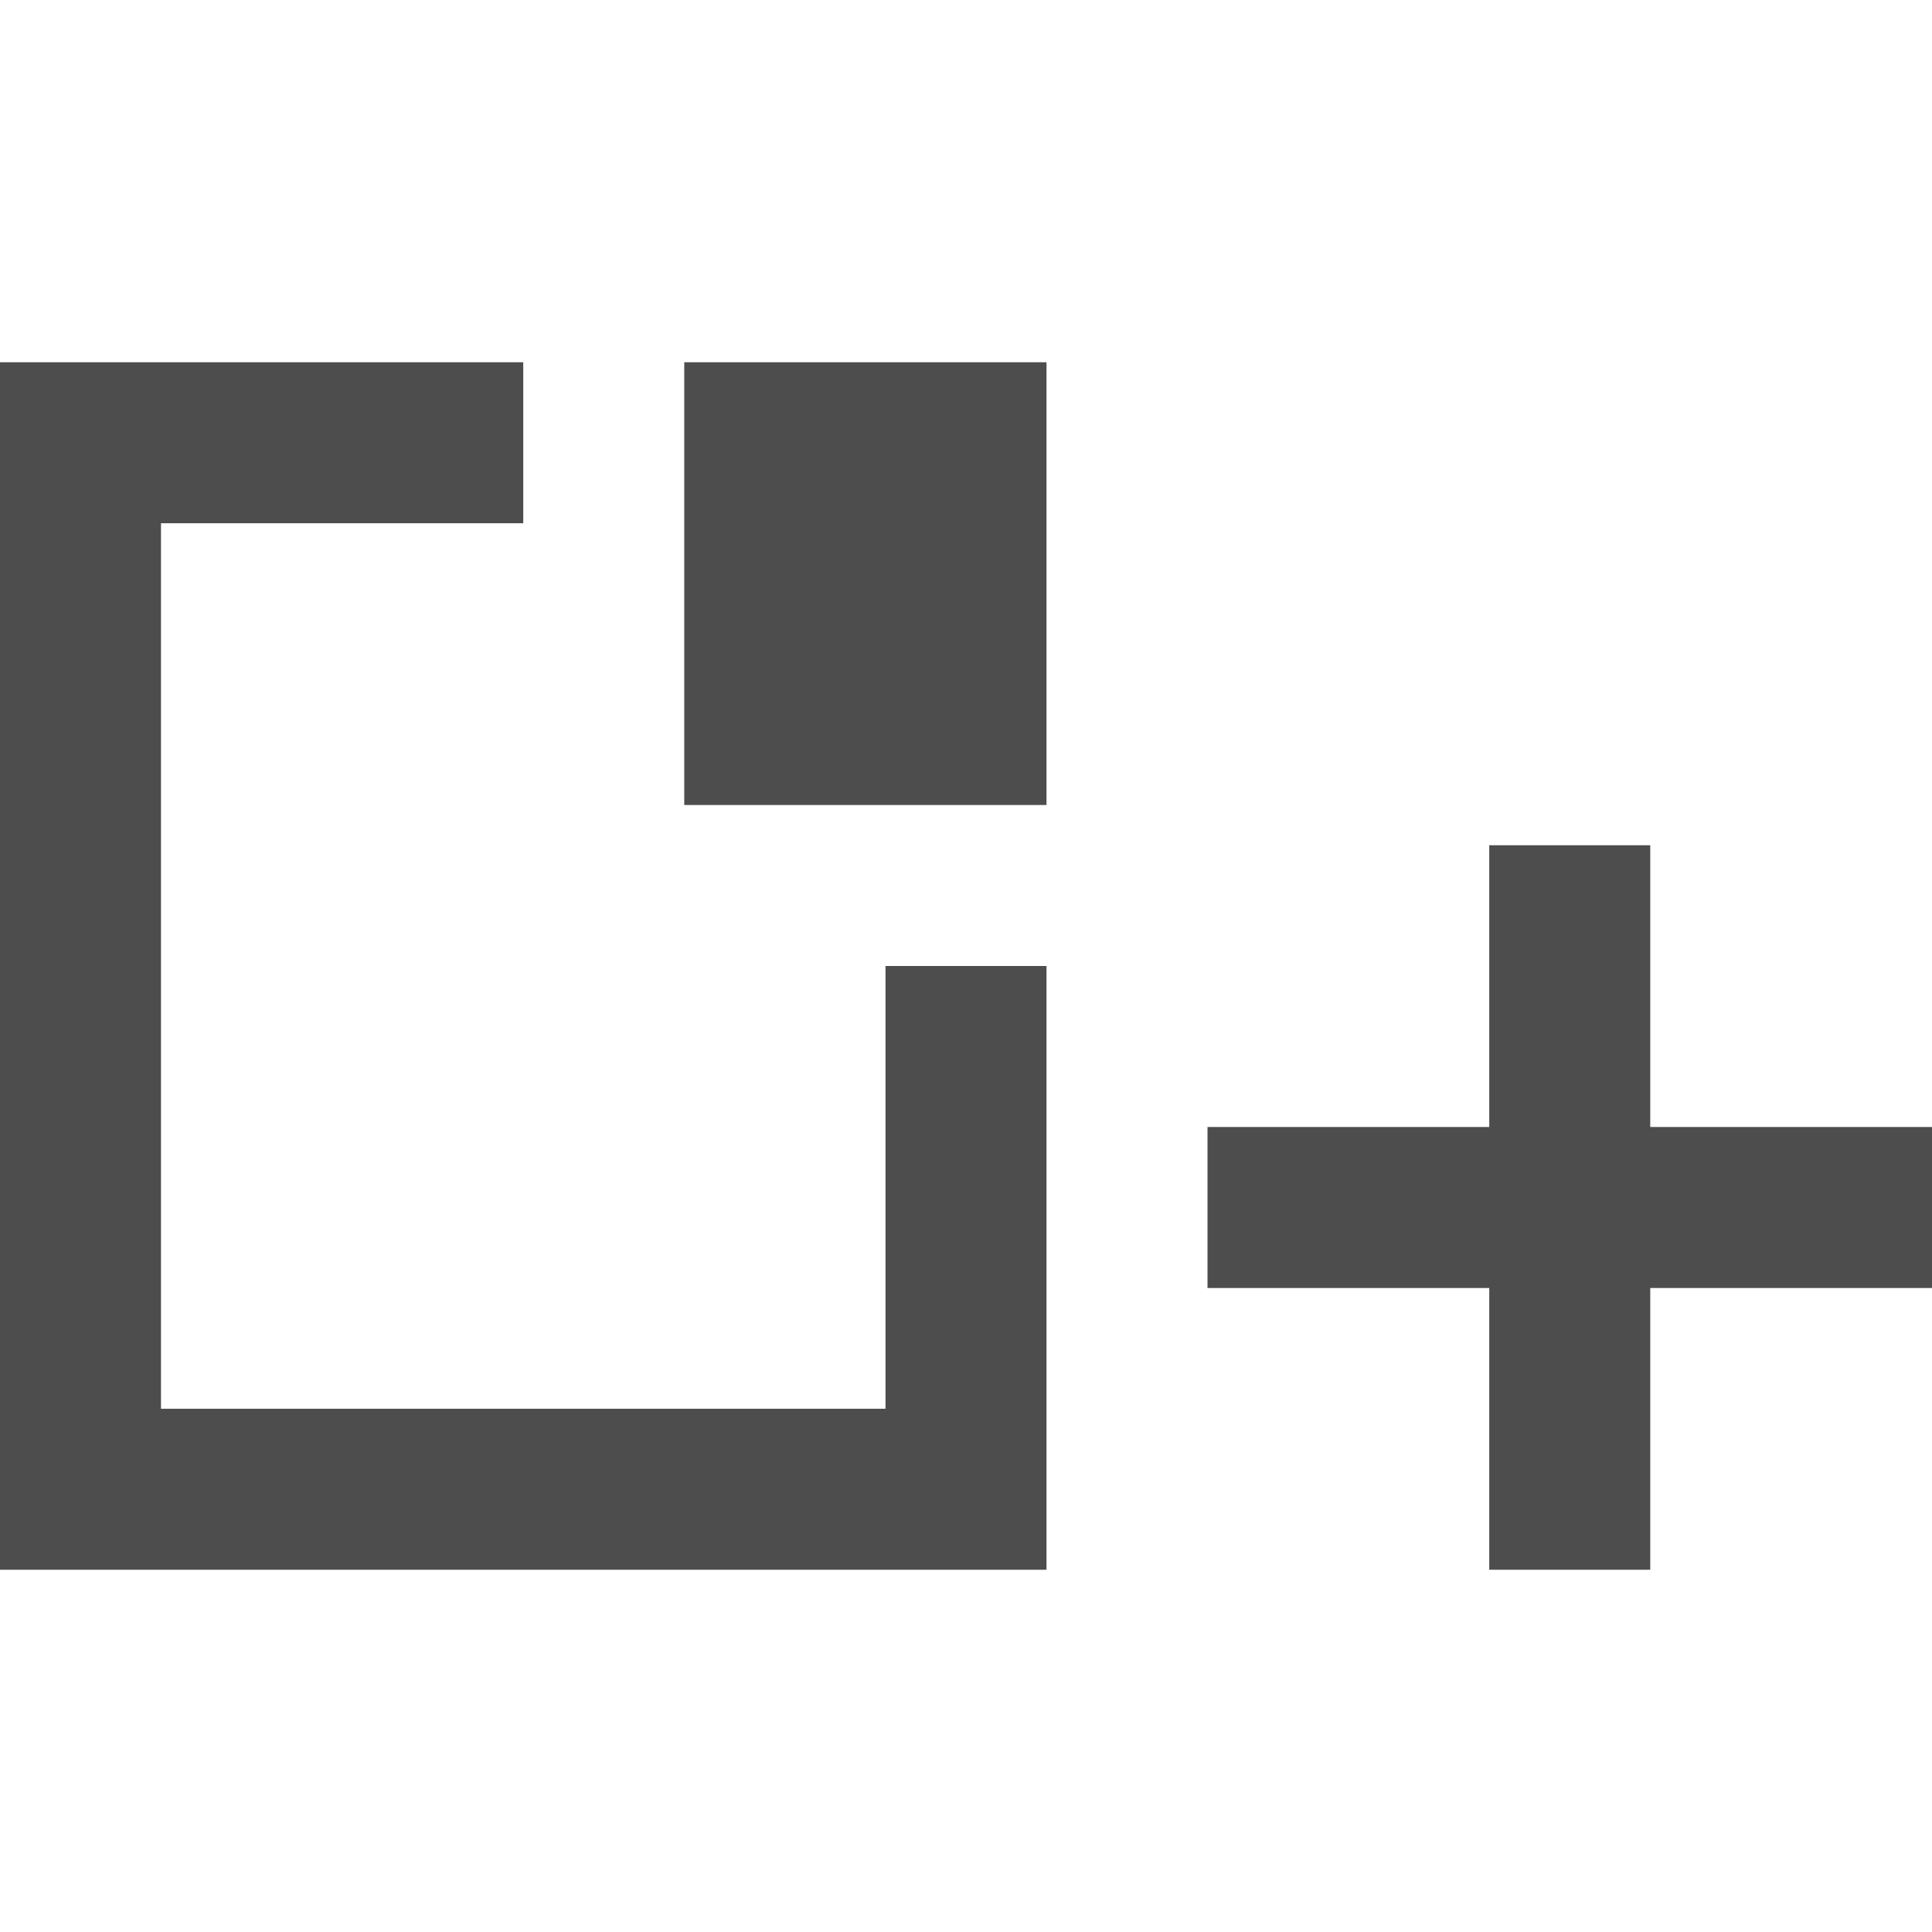 <?xml version="1.0" encoding="UTF-8" standalone="no"?>
<!-- Created with Inkscape (http://www.inkscape.org/) -->

<svg
   xmlns:dc="http://purl.org/dc/elements/1.1/"
   xmlns:cc="http://creativecommons.org/ns#"
   xmlns:rdf="http://www.w3.org/1999/02/22-rdf-syntax-ns#"
   xmlns:svg="http://www.w3.org/2000/svg"
   xmlns="http://www.w3.org/2000/svg"
   xmlns:sodipodi="http://sodipodi.sourceforge.net/DTD/sodipodi-0.dtd"
   xmlns:inkscape="http://www.inkscape.org/namespaces/inkscape"
   width="48"
   height="48"
   id="svg3979"
   version="1.1"
   inkscape:version="0.48+devel r12660"
   sodipodi:docname="add-files-to-archive.svg">
  <defs
     id="defs3981" />
  <sodipodi:namedview
     id="base"
     pagecolor="#ffffff"
     bordercolor="#666666"
     borderopacity="1.0"
     inkscape:pageopacity="0.0"
     inkscape:pageshadow="2"
     inkscape:zoom="8.2335643"
     inkscape:cx="41.457203"
     inkscape:cy="22.801505"
     inkscape:document-units="px"
     inkscape:current-layer="layer1"
     showgrid="false"
     fit-margin-top="0"
     fit-margin-left="0"
     fit-margin-right="0"
     fit-margin-bottom="0"
     inkscape:window-width="1366"
     inkscape:window-height="714"
     inkscape:window-x="0"
     inkscape:window-y="30"
     inkscape:window-maximized="1">
    <sodipodi:guide
       position="1.4433594e-05,39"
       orientation="30,0"
       id="guide3282" />
    <sodipodi:guide
       position="1.4433594e-05,9"
       orientation="0,30"
       id="guide3284" />
    <sodipodi:guide
       position="30,9"
       orientation="-30,0"
       id="guide3286" />
    <sodipodi:guide
       position="30,39"
       orientation="0,-30"
       id="guide3288" />
    <sodipodi:guide
       position="30,27"
       orientation="18,0"
       id="guide3292" />
    <sodipodi:guide
       position="30,9"
       orientation="0,18"
       id="guide3294" />
    <sodipodi:guide
       position="48,9"
       orientation="-18,0"
       id="guide3296" />
    <sodipodi:guide
       position="48,27"
       orientation="0,-18"
       id="guide3298" />
    <sodipodi:guide
       position="19,28"
       orientation="0,11"
       id="guide3310" />
    <sodipodi:guide
       position="30,28"
       orientation="-11,0"
       id="guide3312" />
    <sodipodi:guide
       position="30,39"
       orientation="0,-11"
       id="guide3314" />
    <sodipodi:guide
       position="17,28"
       orientation="-11,0"
       id="guide3347" />
    <sodipodi:guide
       position="17,39"
       orientation="0,9"
       id="guide3349" />
    <sodipodi:guide
       position="26,39"
       orientation="11,0"
       id="guide3351" />
    <sodipodi:guide
       position="26,28"
       orientation="0,-9"
       id="guide3353" />
  </sodipodi:namedview>
  <g
     inkscape:label="Capa 1"
     inkscape:groupmode="layer"
     id="layer1"
     transform="translate(-601.714,-491.219)">
    <path
       style="fill:#4d4d4d;fill-opacity:1;fill-rule:evenodd;stroke:none"
       d="M 0 9 L 0 39 L 26 39 L 26 24 L 22 24 L 22 35 L 4 35 L 4 13 L 13 13 L 13 9 L 0 9 z "
       transform="translate(601.714,491.219)"
       id="rect3278" />
    <rect
       style="fill:none;fill-opacity:1;fill-rule:evenodd;stroke:none"
       id="rect3300"
       width="18"
       height="18"
       x="631.714"
       y="512.219" />
    <path
       sodipodi:type="arc"
       style="fill:none;fill-opacity:1;fill-rule:evenodd;stroke:none"
       id="path3302"
       sodipodi:cx="616.71289"
       sodipodi:cy="528.21936"
       sodipodi:rx="2.0013857"
       sodipodi:ry="2.0000615"
       d="m 618.714,528.219 a 2.001,2 0 1 1 0,0 2.001,2 0 1 1 0,0 z" />
    <path
       d="m 631.714,528.219 a 2.001,2 0 1 1 0,0 2.001,2 0 1 1 0,0 z"
       sodipodi:ry="2.0000615"
       sodipodi:rx="2.0013857"
       sodipodi:cy="528.21936"
       sodipodi:cx="629.71289"
       id="path3316"
       style="fill:none;fill-opacity:1;fill-rule:evenodd;stroke:none"
       sodipodi:type="arc" />
    <rect
       style="fill:#4d4d4d;fill-opacity:1;fill-rule:evenodd;stroke:none"
       id="rect3320"
       width="9"
       height="11"
       x="618.714"
       y="-511.219"
       transform="scale(1,-1)" />
    <path
       d="m 605.714,515.219 a 2.001,2 0 1 1 0,0 2.001,2 0 1 1 0,0 z"
       sodipodi:ry="2.0000615"
       sodipodi:rx="2.0013857"
       sodipodi:cy="515.21936"
       sodipodi:cx="603.71289"
       id="path3367"
       style="fill:none;fill-opacity:1;fill-rule:evenodd;stroke:none"
       sodipodi:type="arc" />
    <rect
       style="fill:#4d4d4d;fill-opacity:1;fill-rule:evenodd;stroke:none"
       id="rect3372"
       width="4"
       height="18"
       x="638.714"
       y="512.219" />
    <rect
       y="-649.714"
       x="519.219"
       height="18"
       width="4"
       id="rect3374"
       style="fill:#4d4d4d;fill-opacity:1;fill-rule:evenodd;stroke:none"
       transform="matrix(0,1,-1,0,0,0)" />
  </g>
</svg>
